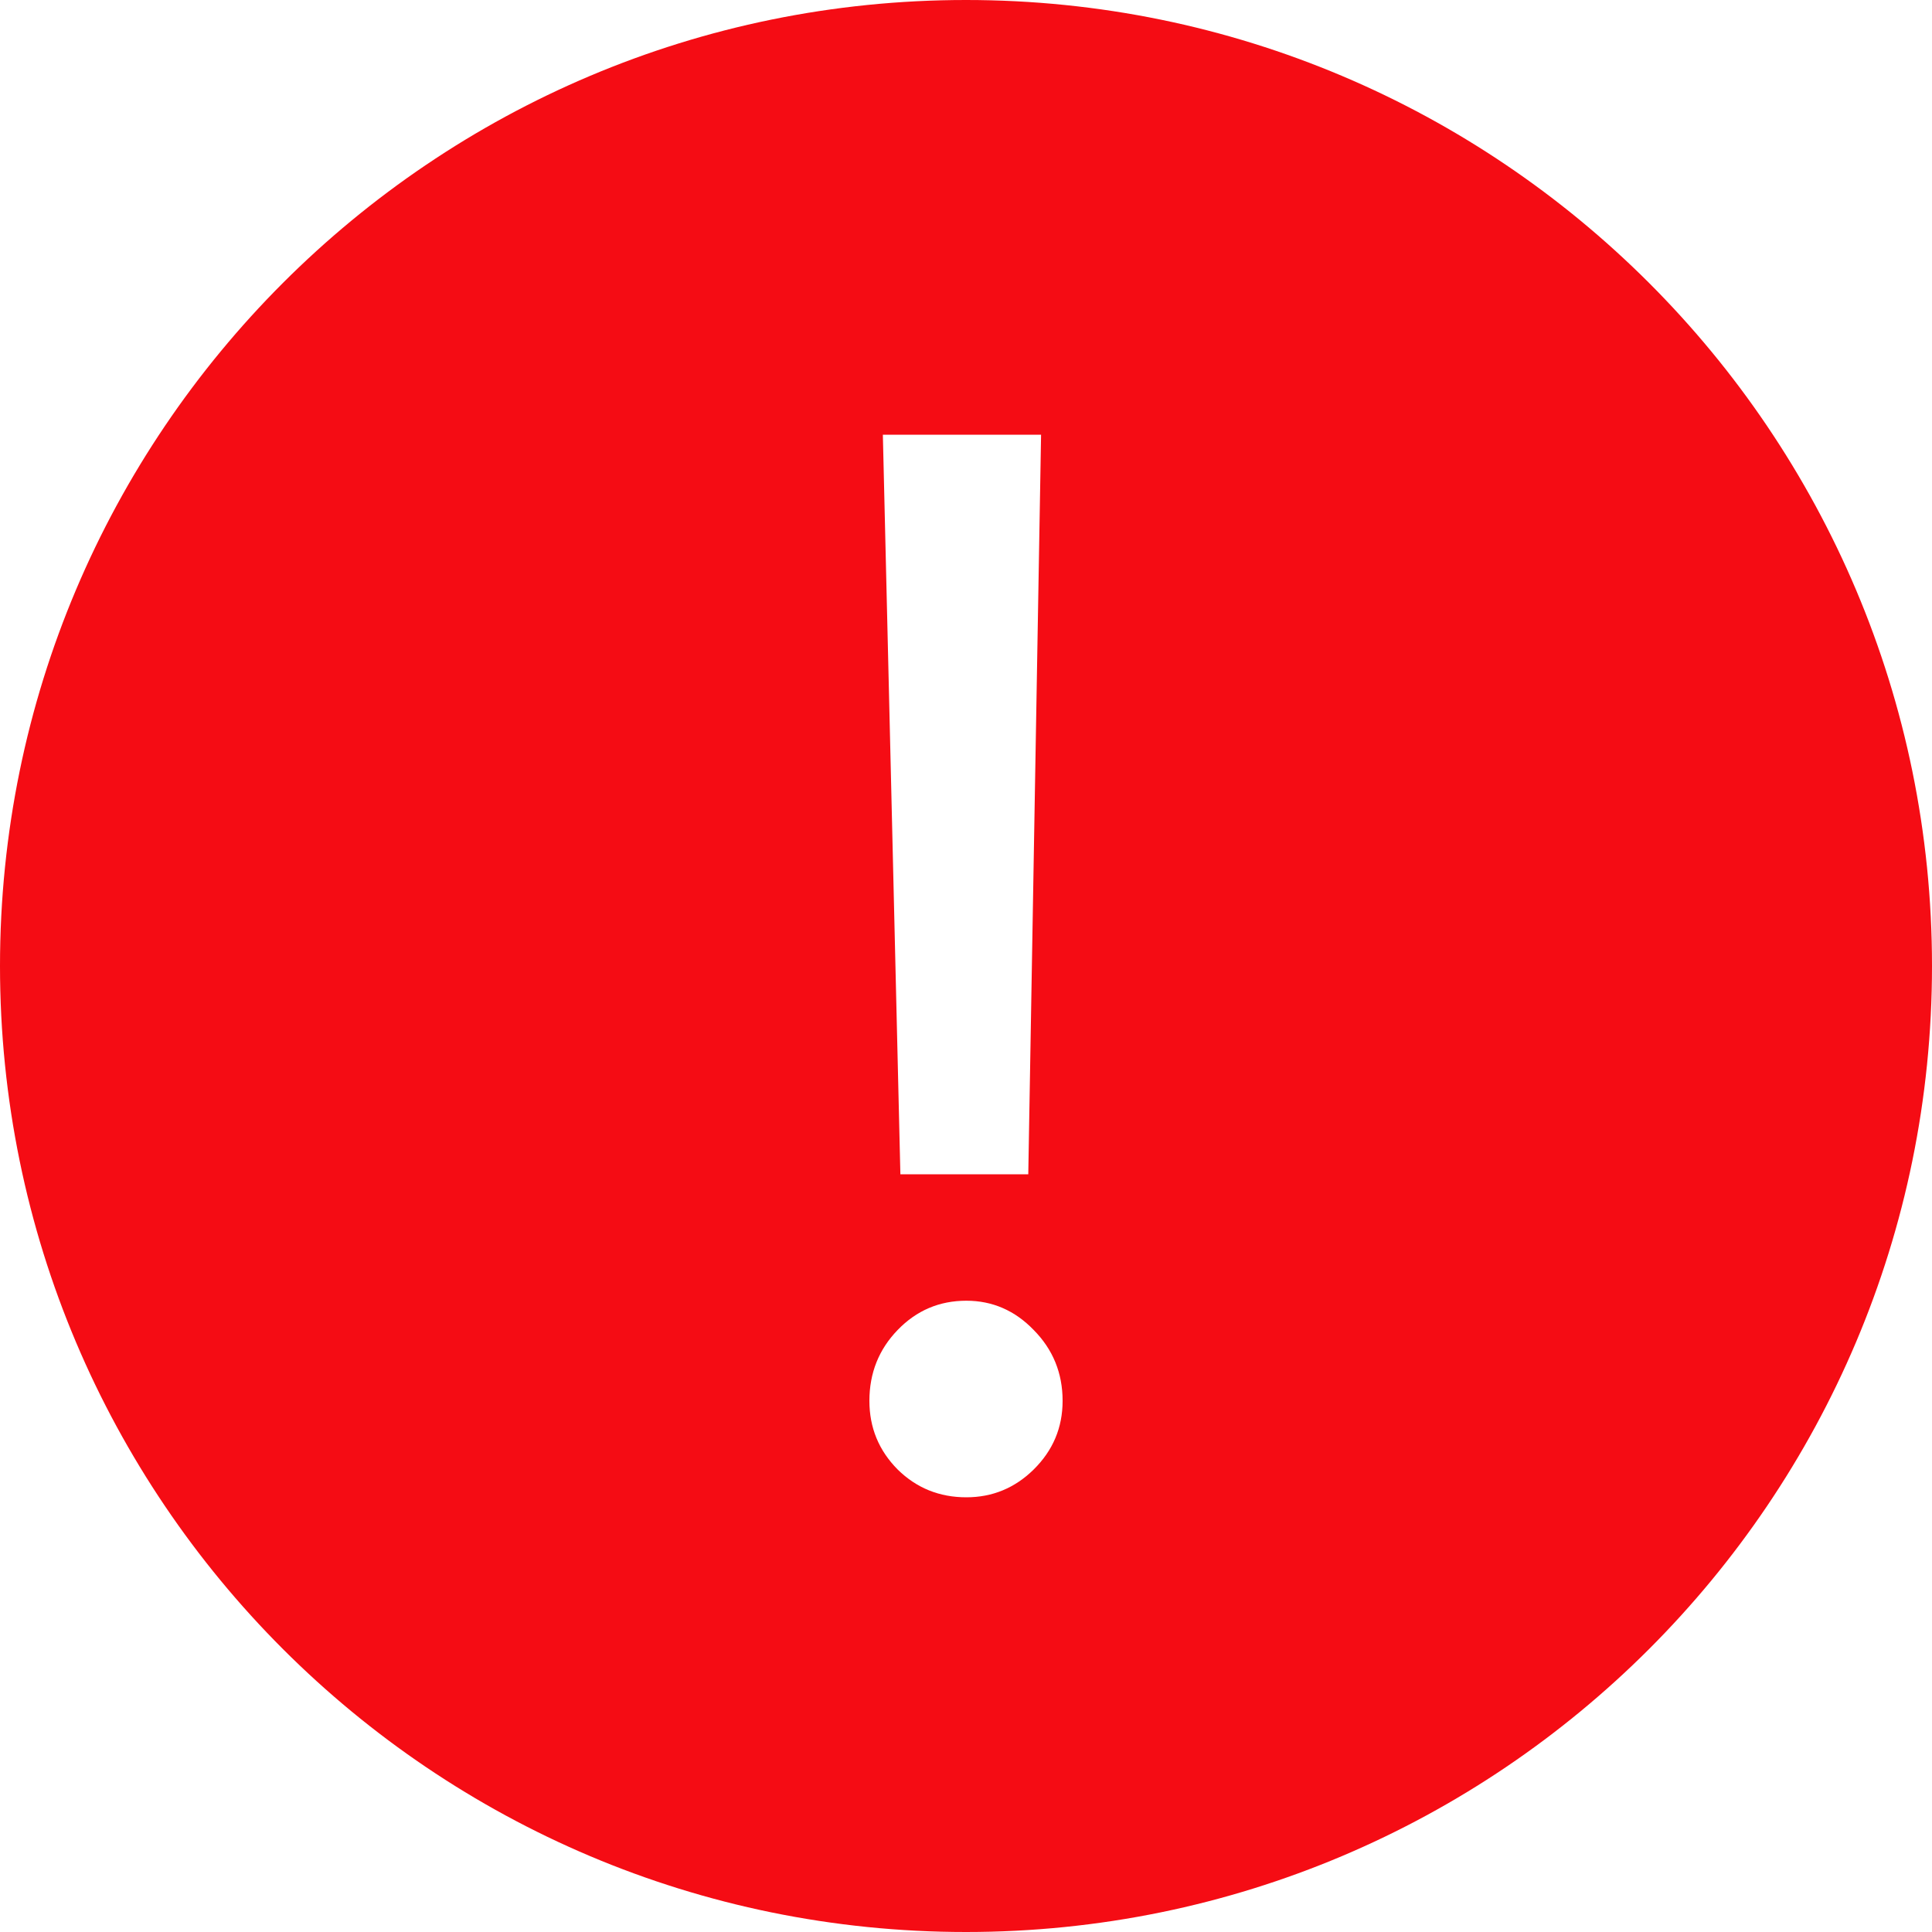 <svg width="56" height="56" viewBox="0 0 56 56" fill="none" xmlns="http://www.w3.org/2000/svg">
<path fill-rule="evenodd" clip-rule="evenodd" d="M28 56C43.464 56 56 43.464 56 28C56 12.536 43.464 0 28 0C12.536 0 0 12.536 0 28C0 43.464 12.536 56 28 56ZM29.805 34.037L30.176 12.6H25.59L26.098 34.037H29.805ZM26.02 42.595C26.566 43.132 27.229 43.4 28.01 43.4C28.764 43.4 29.415 43.132 29.961 42.595C30.52 42.044 30.8 41.381 30.8 40.604C30.8 39.799 30.52 39.114 29.961 38.549C29.415 37.984 28.764 37.702 28.01 37.702C27.229 37.702 26.566 37.984 26.02 38.549C25.473 39.114 25.2 39.799 25.2 40.604C25.2 41.381 25.473 42.044 26.02 42.595Z" fill="#F50C14"/>
</svg>
